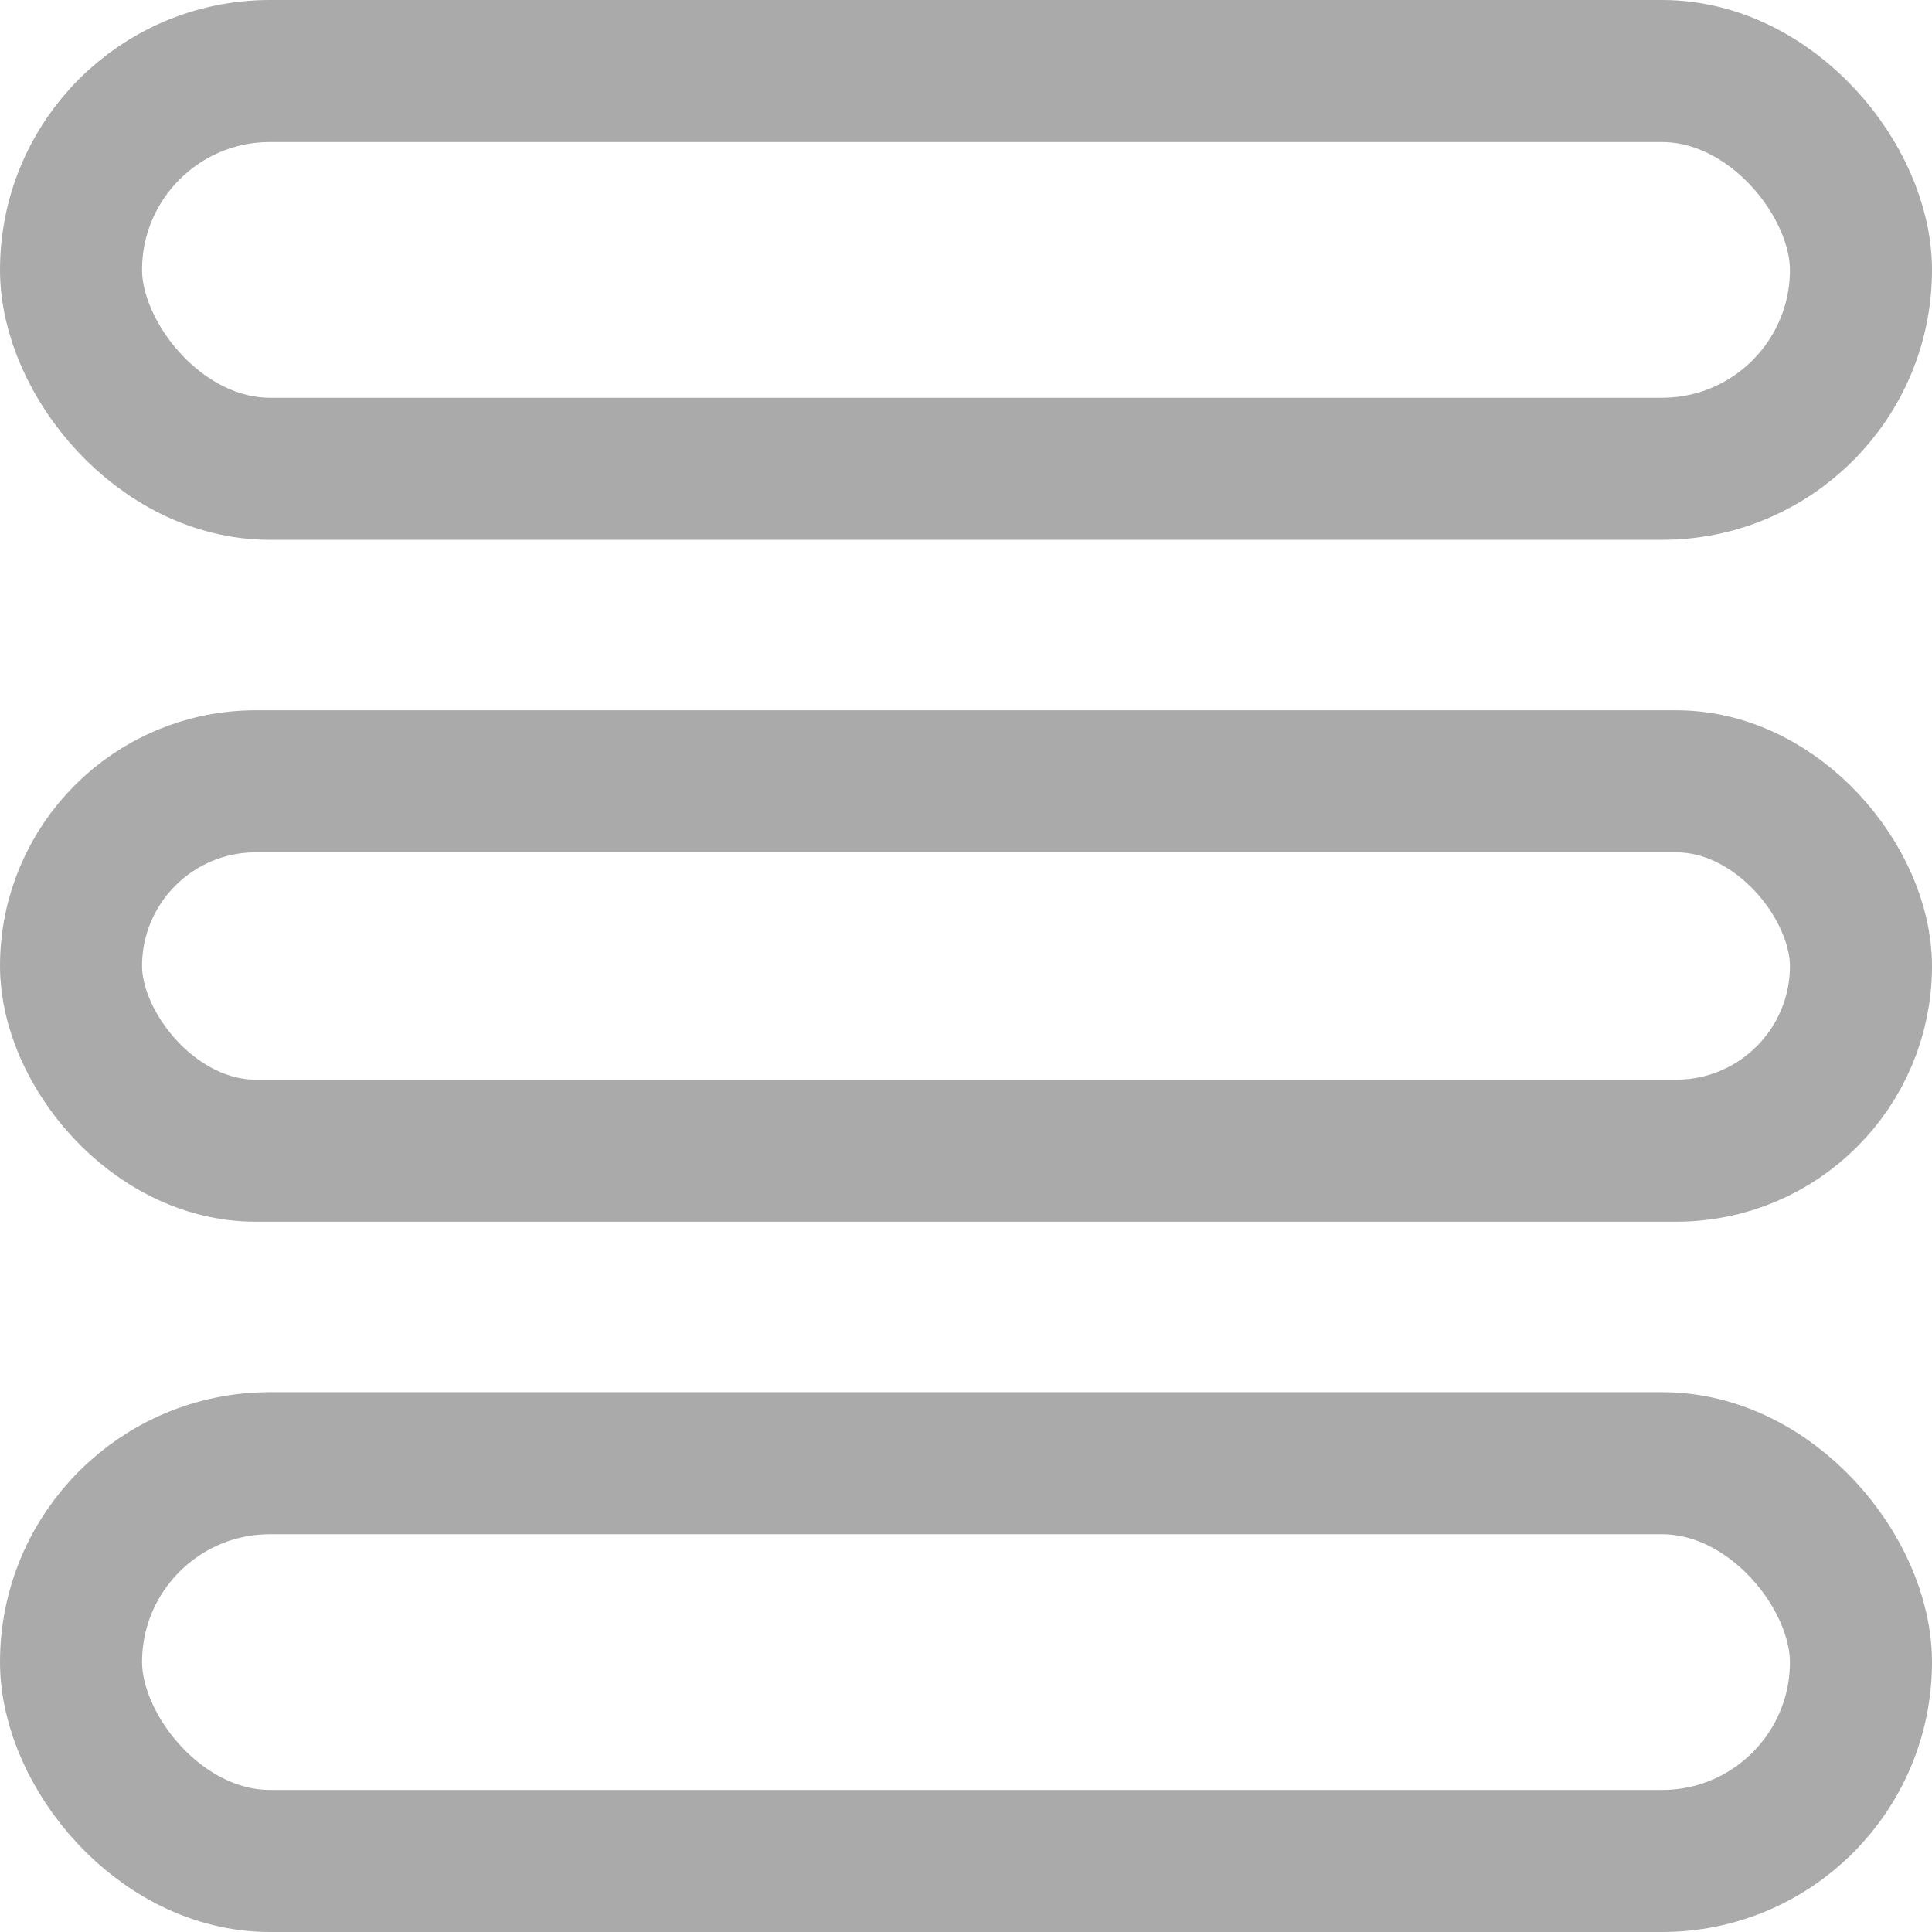 <svg xmlns="http://www.w3.org/2000/svg" width="68" height="68" viewBox="0 0 68 68">
  <g id="Group_366" data-name="Group 366" transform="translate(-384 -1239)">
    <g id="Rectangle_154" data-name="Rectangle 154" transform="translate(384 1239)" fill="none" stroke="#aaa" stroke-width="5">
      <rect width="68" height="19" rx="9.5" stroke="none"/>
      <rect x="2.5" y="2.5" width="63" height="14" rx="7" fill="none"/>
    </g>
    <g id="Rectangle_154-2" data-name="Rectangle 154" transform="translate(384 1264)" fill="none" stroke="#aaa" stroke-width="5">
      <rect width="68" height="18" rx="9" stroke="none"/>
      <rect x="2.5" y="2.5" width="63" height="13" rx="6.5" fill="none"/>
    </g>
    <g id="Rectangle_154-3" data-name="Rectangle 154" transform="translate(384 1288)" fill="none" stroke="#aaa" stroke-width="5">
      <rect width="68" height="19" rx="9.5" stroke="none"/>
      <rect x="2.5" y="2.5" width="63" height="14" rx="7" fill="none"/>
    </g>
  </g>
</svg>
